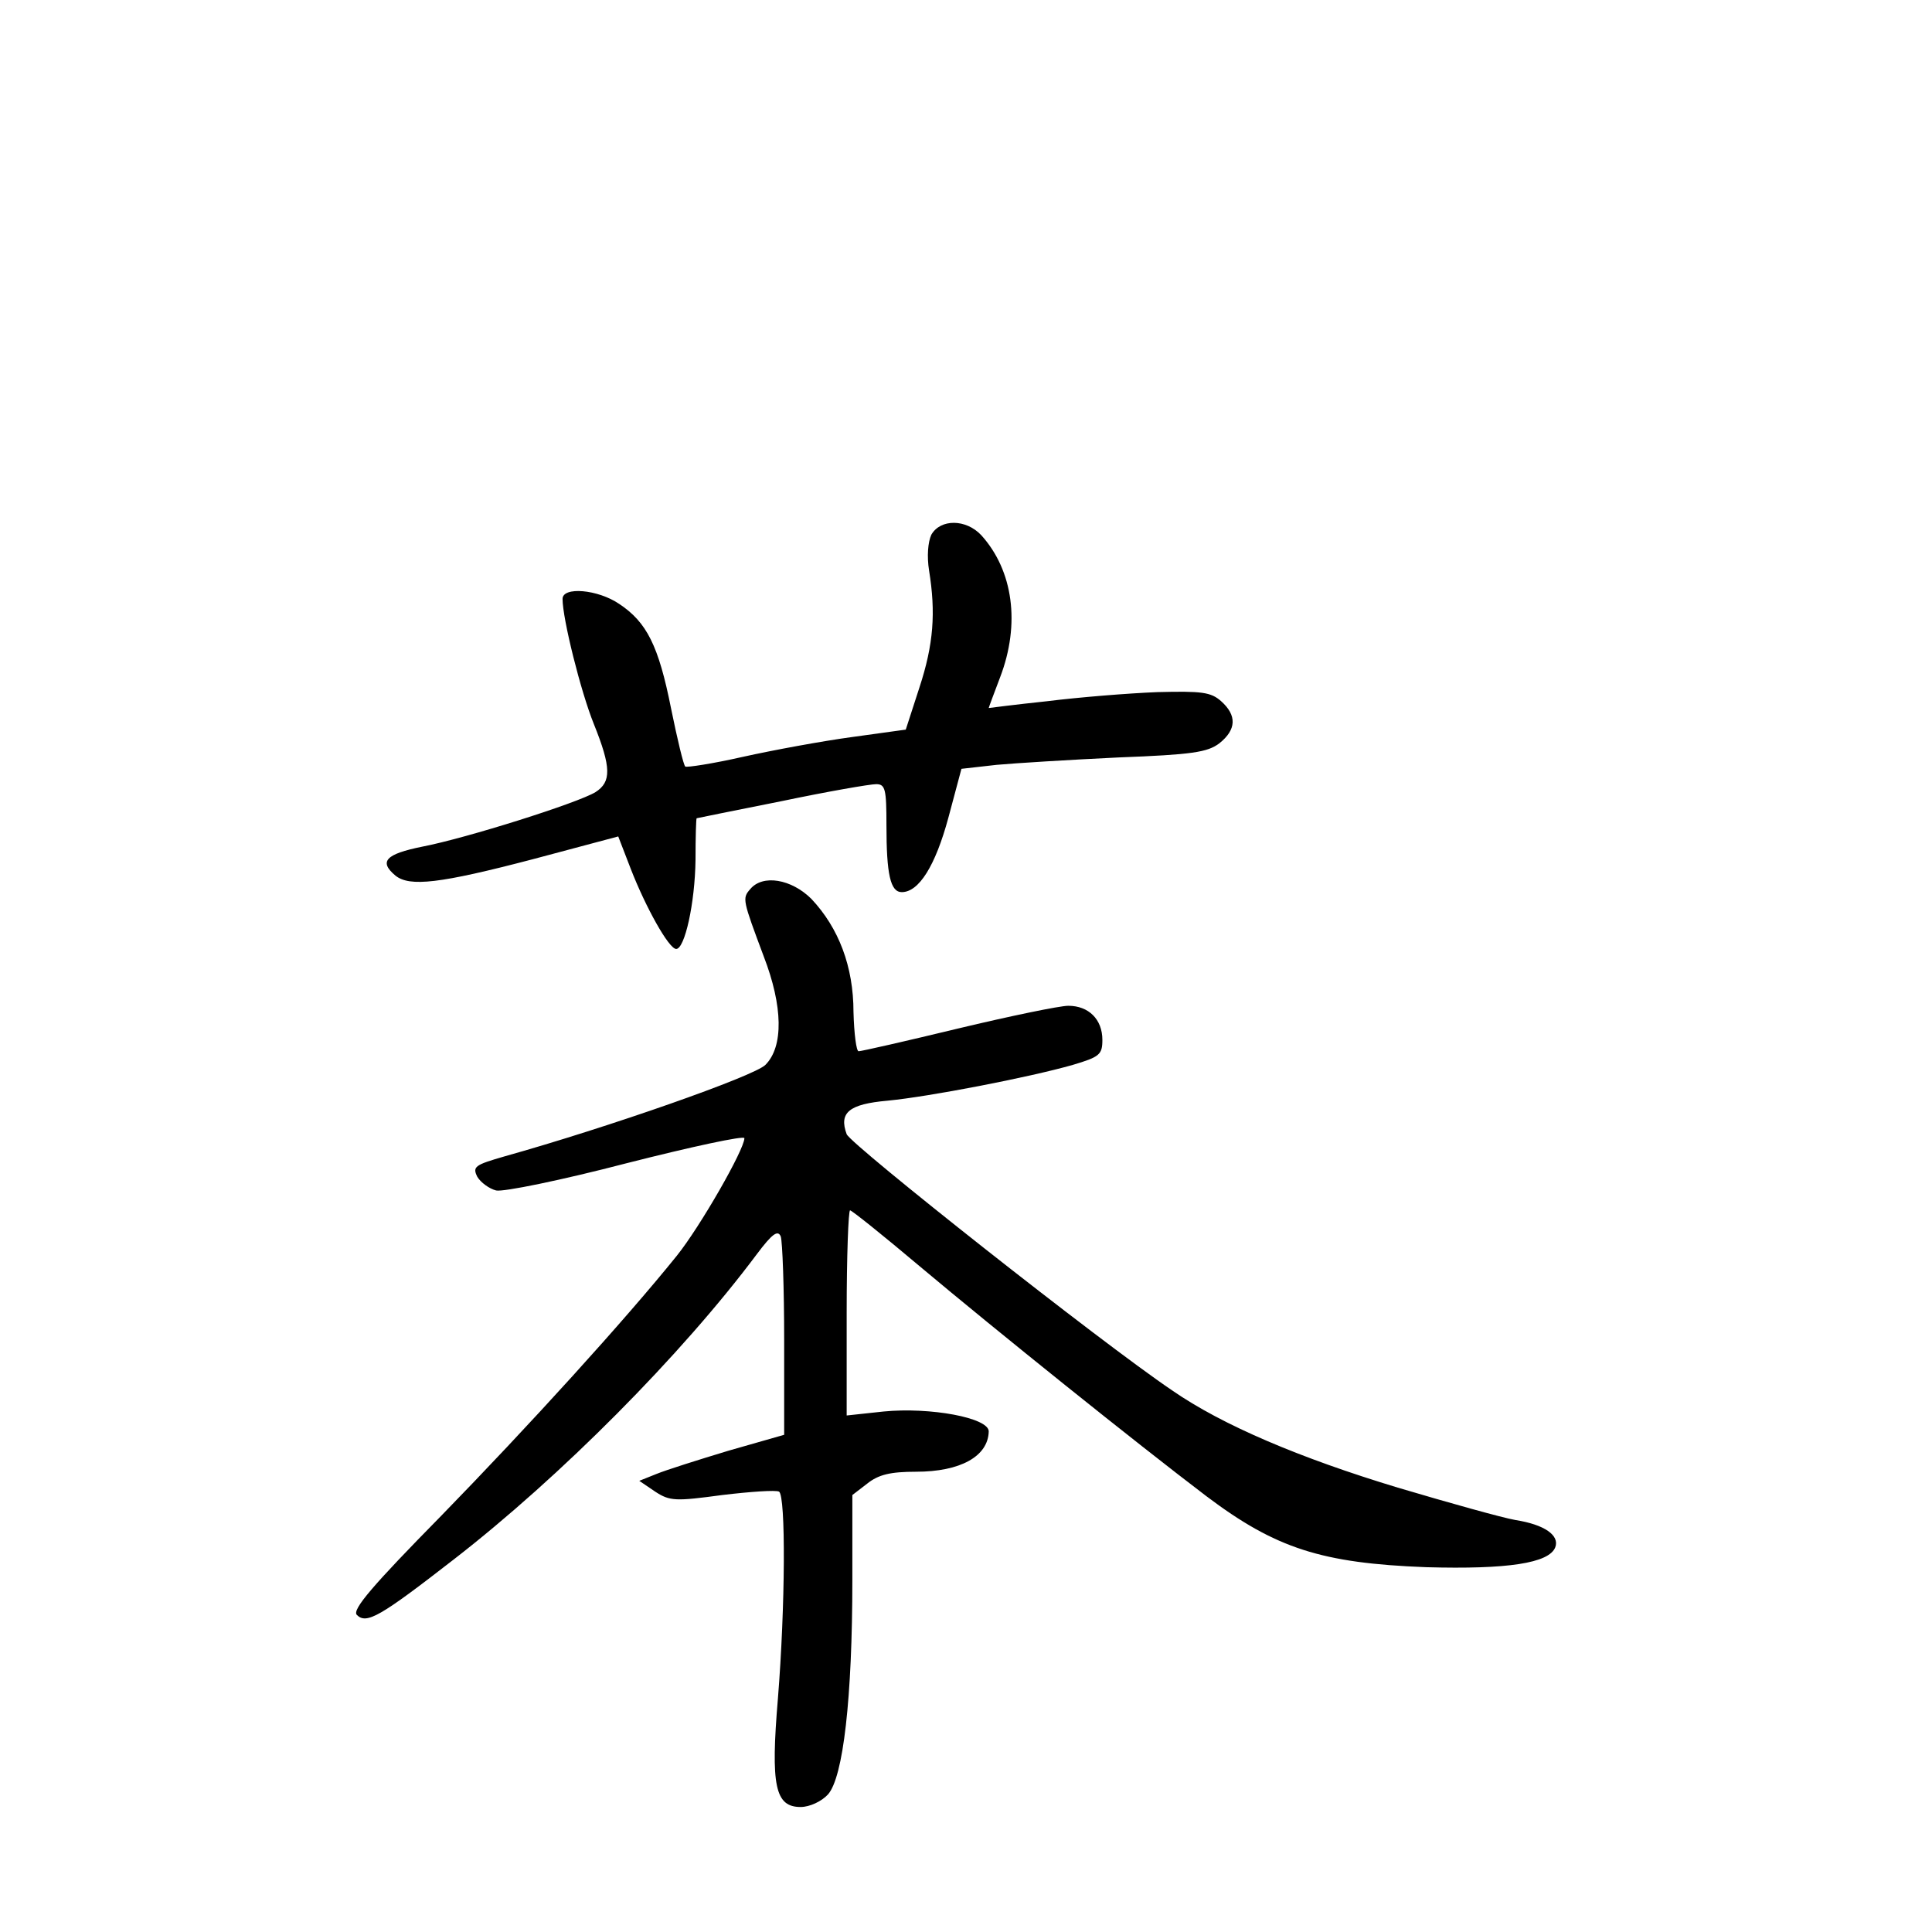 <?xml version="1.0" standalone="no"?>
<!DOCTYPE svg PUBLIC "-//W3C//DTD SVG 20010904//EN"
 "http://www.w3.org/TR/2001/REC-SVG-20010904/DTD/svg10.dtd">
<svg version="1.0" xmlns="http://www.w3.org/2000/svg"
 width="340pt" height="340pt" viewBox="0 0 340 340"
 preserveAspectRatio="xMidYMid meet">
<g transform="translate(0,340) scale(0.1,-0.1)"
fill="#000000" stroke="none">
<path d="M1639 2459 c-6 -13 -8 -38 -4 -63 12 -74 8 -130 -17 -206 l-24 -74
-94 -13 c-52 -7 -139 -23 -193 -35 -53 -12 -99 -19 -101 -17 -3 2 -14 48 -25
102 -22 111 -43 152 -91 184 -38 26 -100 31 -100 9 0 -35 32 -163 55 -220 31
-77 31 -102 3 -120 -31 -19 -227 -81 -305 -96 -64 -13 -77 -26 -47 -51 25 -20
78 -14 242 29 l150 40 22 -57 c26 -67 67 -141 80 -141 15 0 33 80 34 157 0 40
1 73 2 73 0 0 68 14 149 30 81 17 156 30 167 30 16 0 18 -9 18 -72 0 -87 7
-118 27 -118 30 0 59 46 82 131 l23 86 62 7 c33 3 130 9 214 13 130 5 157 9
178 25 30 24 31 49 3 74 -18 16 -34 18 -112 16 -51 -2 -138 -9 -194 -16 -57
-6 -103 -12 -103 -12 0 1 9 25 20 54 36 94 23 188 -33 250 -27 29 -72 29 -88
1z"/>
<path d="M1320 1835 c-14 -16 -13 -19 24 -118 34 -88 35 -159 3 -191 -20 -20
-277 -110 -459 -161 -52 -15 -57 -18 -48 -36 6 -10 21 -21 33 -24 12 -3 115
18 230 48 114 29 207 49 207 44 0 -20 -78 -156 -119 -207 -91 -113 -261 -300
-415 -458 -120 -122 -157 -165 -148 -174 17 -17 41 -3 171 98 187 145 400 359
533 537 27 36 37 43 42 31 3 -9 6 -91 6 -182 l0 -167 -98 -28 c-53 -16 -110
-34 -127 -41 l-30 -12 28 -19 c26 -17 36 -17 118 -6 50 6 94 9 100 6 12 -8 11
-202 -2 -364 -13 -154 -5 -191 40 -191 16 0 37 10 48 22 27 30 43 170 43 378
l0 149 26 20 c20 16 41 21 86 21 78 0 127 27 128 71 0 24 -103 43 -185 35
l-65 -7 0 181 c0 99 3 180 6 180 3 0 58 -44 122 -98 137 -115 380 -310 505
-405 122 -92 203 -118 387 -125 143 -4 216 7 227 35 8 21 -19 40 -70 48 -23 4
-116 30 -207 57 -172 52 -309 110 -397 171 -126 85 -565 432 -573 451 -14 38
4 53 72 59 73 7 249 41 326 63 47 14 52 18 52 44 0 36 -24 60 -60 60 -15 0
-102 -18 -194 -40 -91 -22 -170 -40 -175 -40 -4 0 -8 31 -9 69 0 80 -26 148
-74 199 -35 35 -86 44 -108 17z"/>
</g>
</svg>
